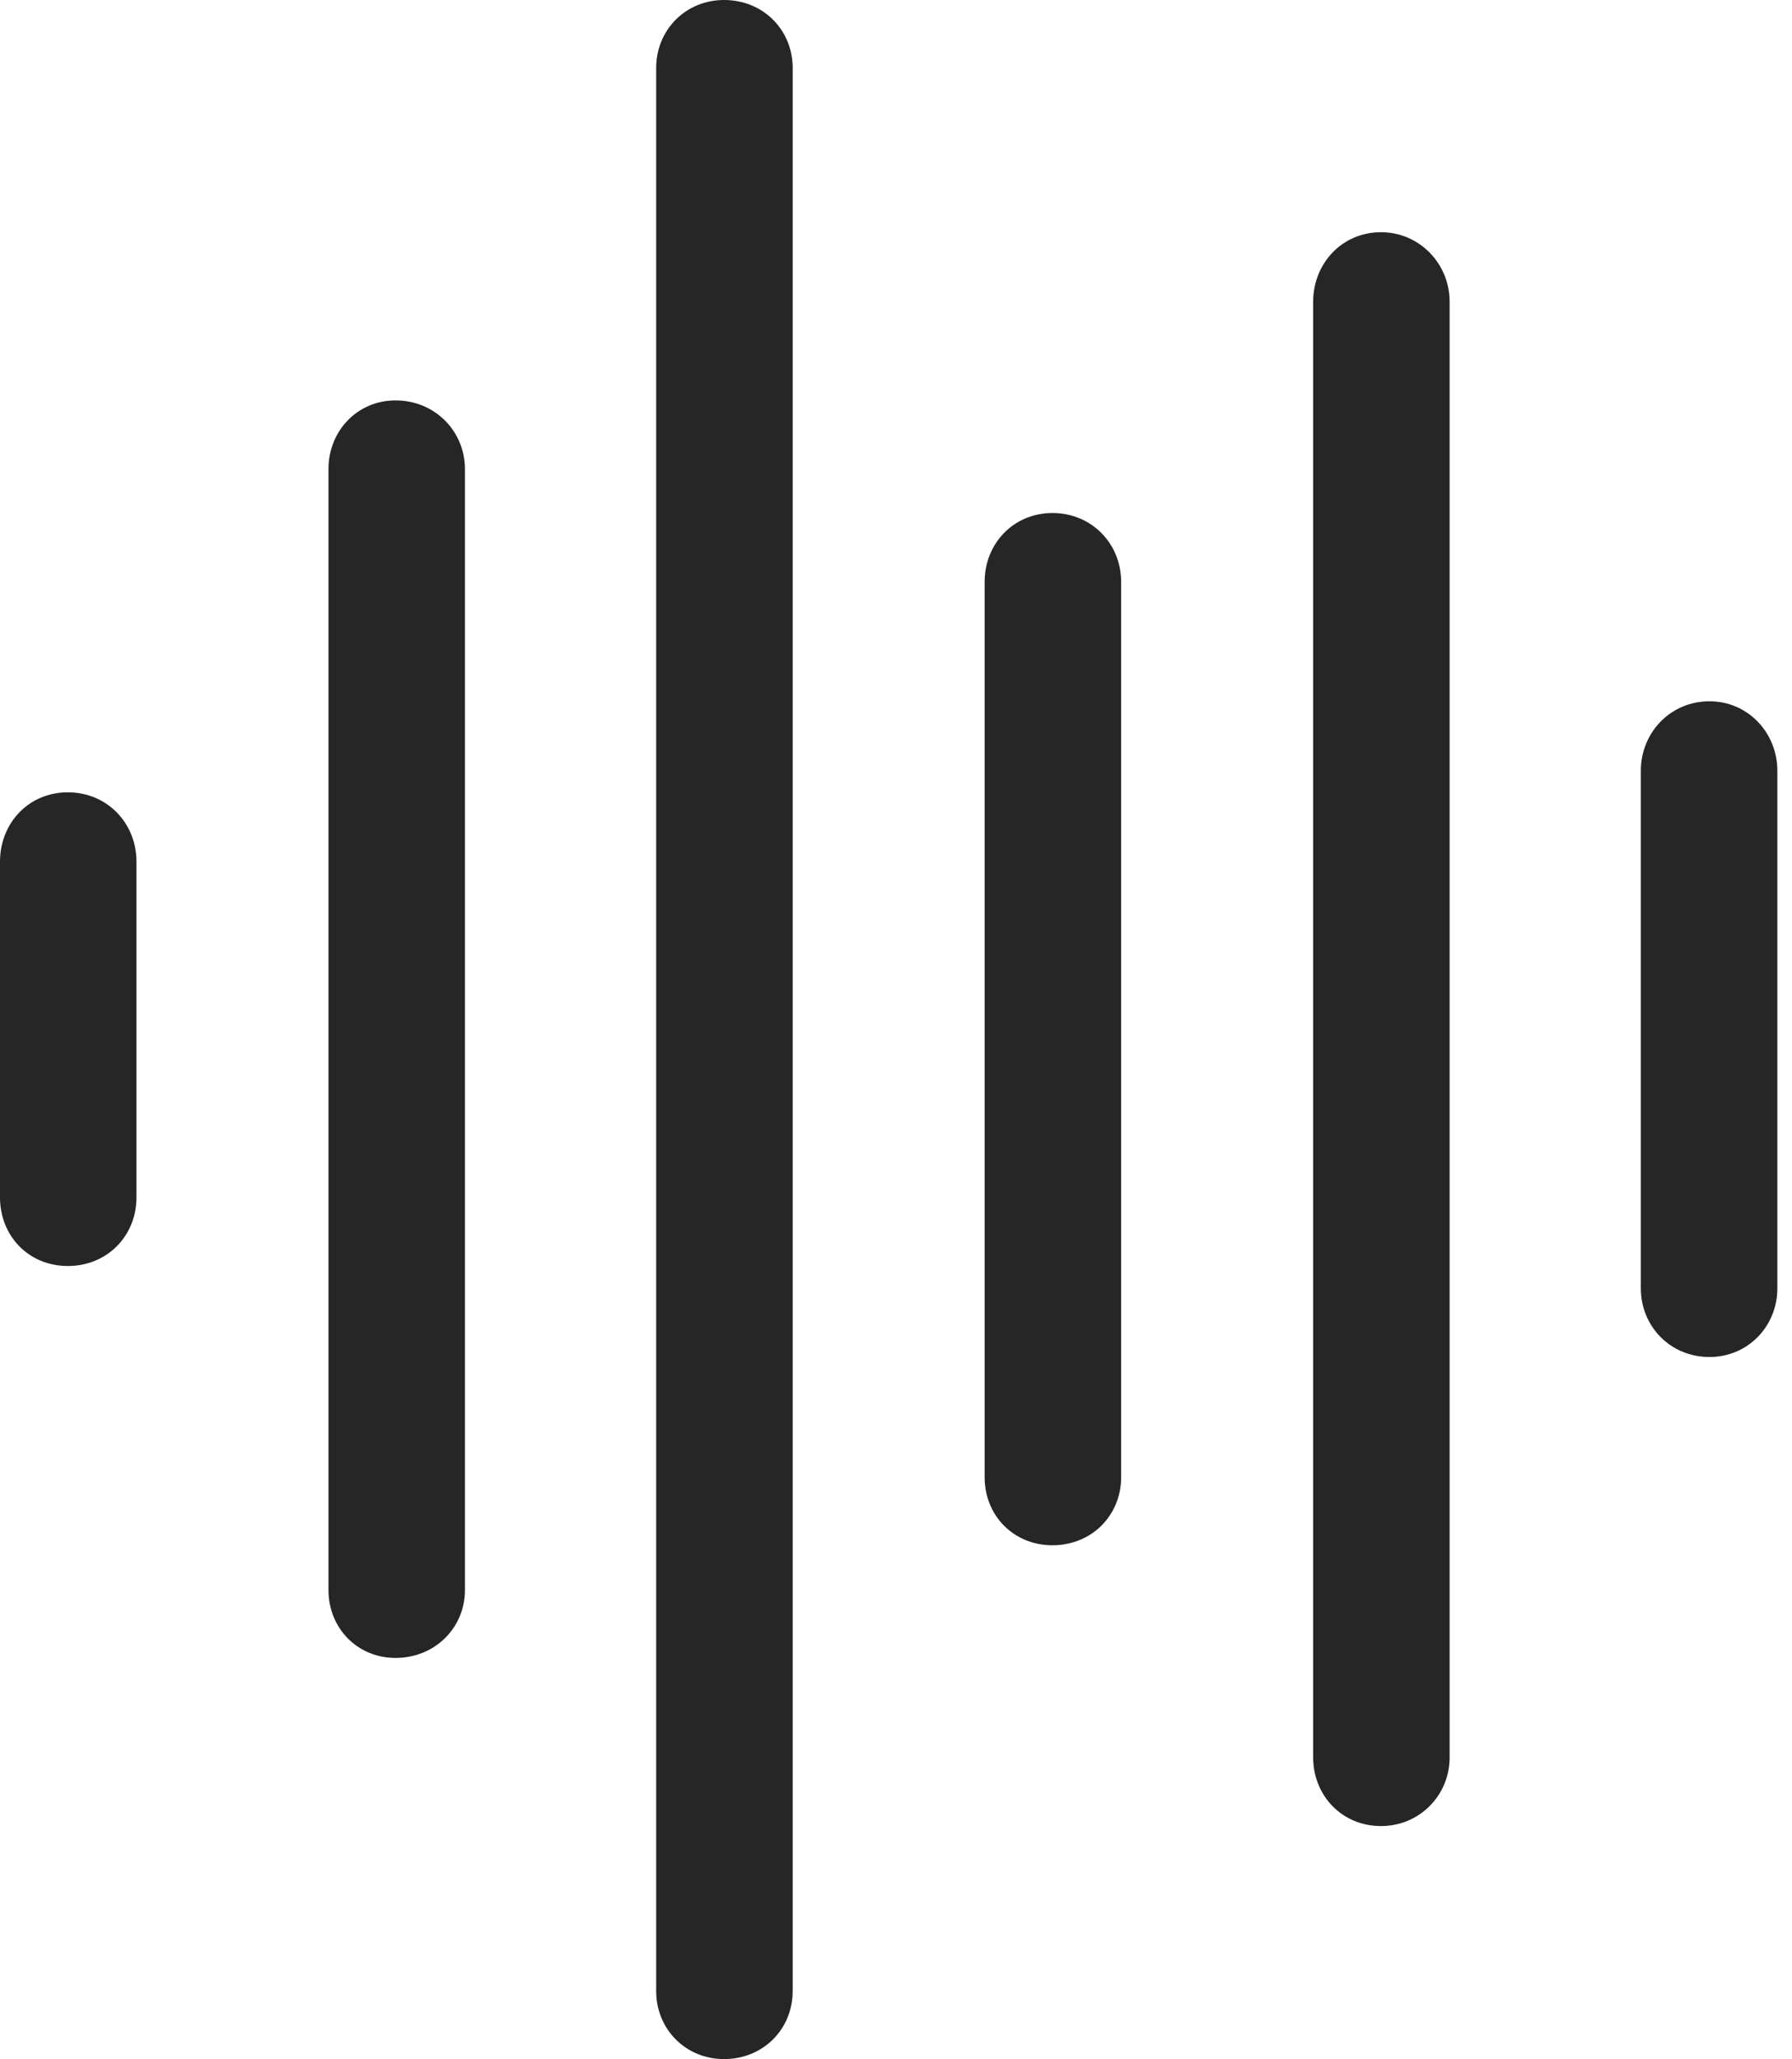 <?xml version="1.0" encoding="UTF-8"?>
<!--Generator: Apple Native CoreSVG 326-->
<!DOCTYPE svg
PUBLIC "-//W3C//DTD SVG 1.1//EN"
       "http://www.w3.org/Graphics/SVG/1.1/DTD/svg11.dtd">
<svg version="1.1" xmlns="http://www.w3.org/2000/svg" xmlns:xlink="http://www.w3.org/1999/xlink" viewBox="0 0 45.391 52.129">
 <g>
  <rect height="52.129" opacity="0" width="45.391" x="0" y="0"/>
  <path d="M43.301 34.355C44.277 34.355 45.02 33.574 45.02 32.617L45.02 19.512C45.02 18.555 44.277 17.754 43.301 17.754C42.305 17.754 41.562 18.555 41.562 19.512L41.562 32.617C41.562 33.574 42.305 34.355 43.301 34.355Z" fill="black" fill-opacity="0.85"/>
  <path d="M34.98 46.23C35.957 46.23 36.719 45.449 36.719 44.492L36.719 7.637C36.719 6.68 35.957 5.879 34.98 5.879C33.984 5.879 33.262 6.68 33.262 7.637L33.262 44.492C33.262 45.449 33.984 46.23 34.98 46.23Z" fill="black" fill-opacity="0.85"/>
  <path d="M26.66 39.121C27.656 39.121 28.398 38.359 28.398 37.402L28.398 14.727C28.398 13.77 27.656 12.988 26.66 12.988C25.664 12.988 24.941 13.77 24.941 14.727L24.941 37.402C24.941 38.359 25.664 39.121 26.66 39.121Z" fill="black" fill-opacity="0.85"/>
  <path d="M18.34 52.129C19.336 52.129 20.078 51.367 20.078 50.41L20.078 1.719C20.078 0.762 19.336 0 18.34 0C17.363 0 16.621 0.762 16.621 1.719L16.621 50.41C16.621 51.367 17.363 52.129 18.34 52.129Z" fill="black" fill-opacity="0.85"/>
  <path d="M10.02 41.973C11.016 41.973 11.777 41.211 11.777 40.254L11.777 11.875C11.777 10.918 11.016 10.137 10.02 10.137C9.043 10.137 8.32 10.918 8.32 11.875L8.32 40.254C8.32 41.211 9.043 41.973 10.02 41.973Z" fill="black" fill-opacity="0.85"/>
  <path d="M1.719 32.051C2.715 32.051 3.457 31.289 3.457 30.312L3.457 21.816C3.457 20.84 2.715 20.059 1.719 20.059C0.723 20.059 0 20.84 0 21.816L0 30.312C0 31.289 0.723 32.051 1.719 32.051Z" fill="black" fill-opacity="0.85"/>
 </g>
</svg>
